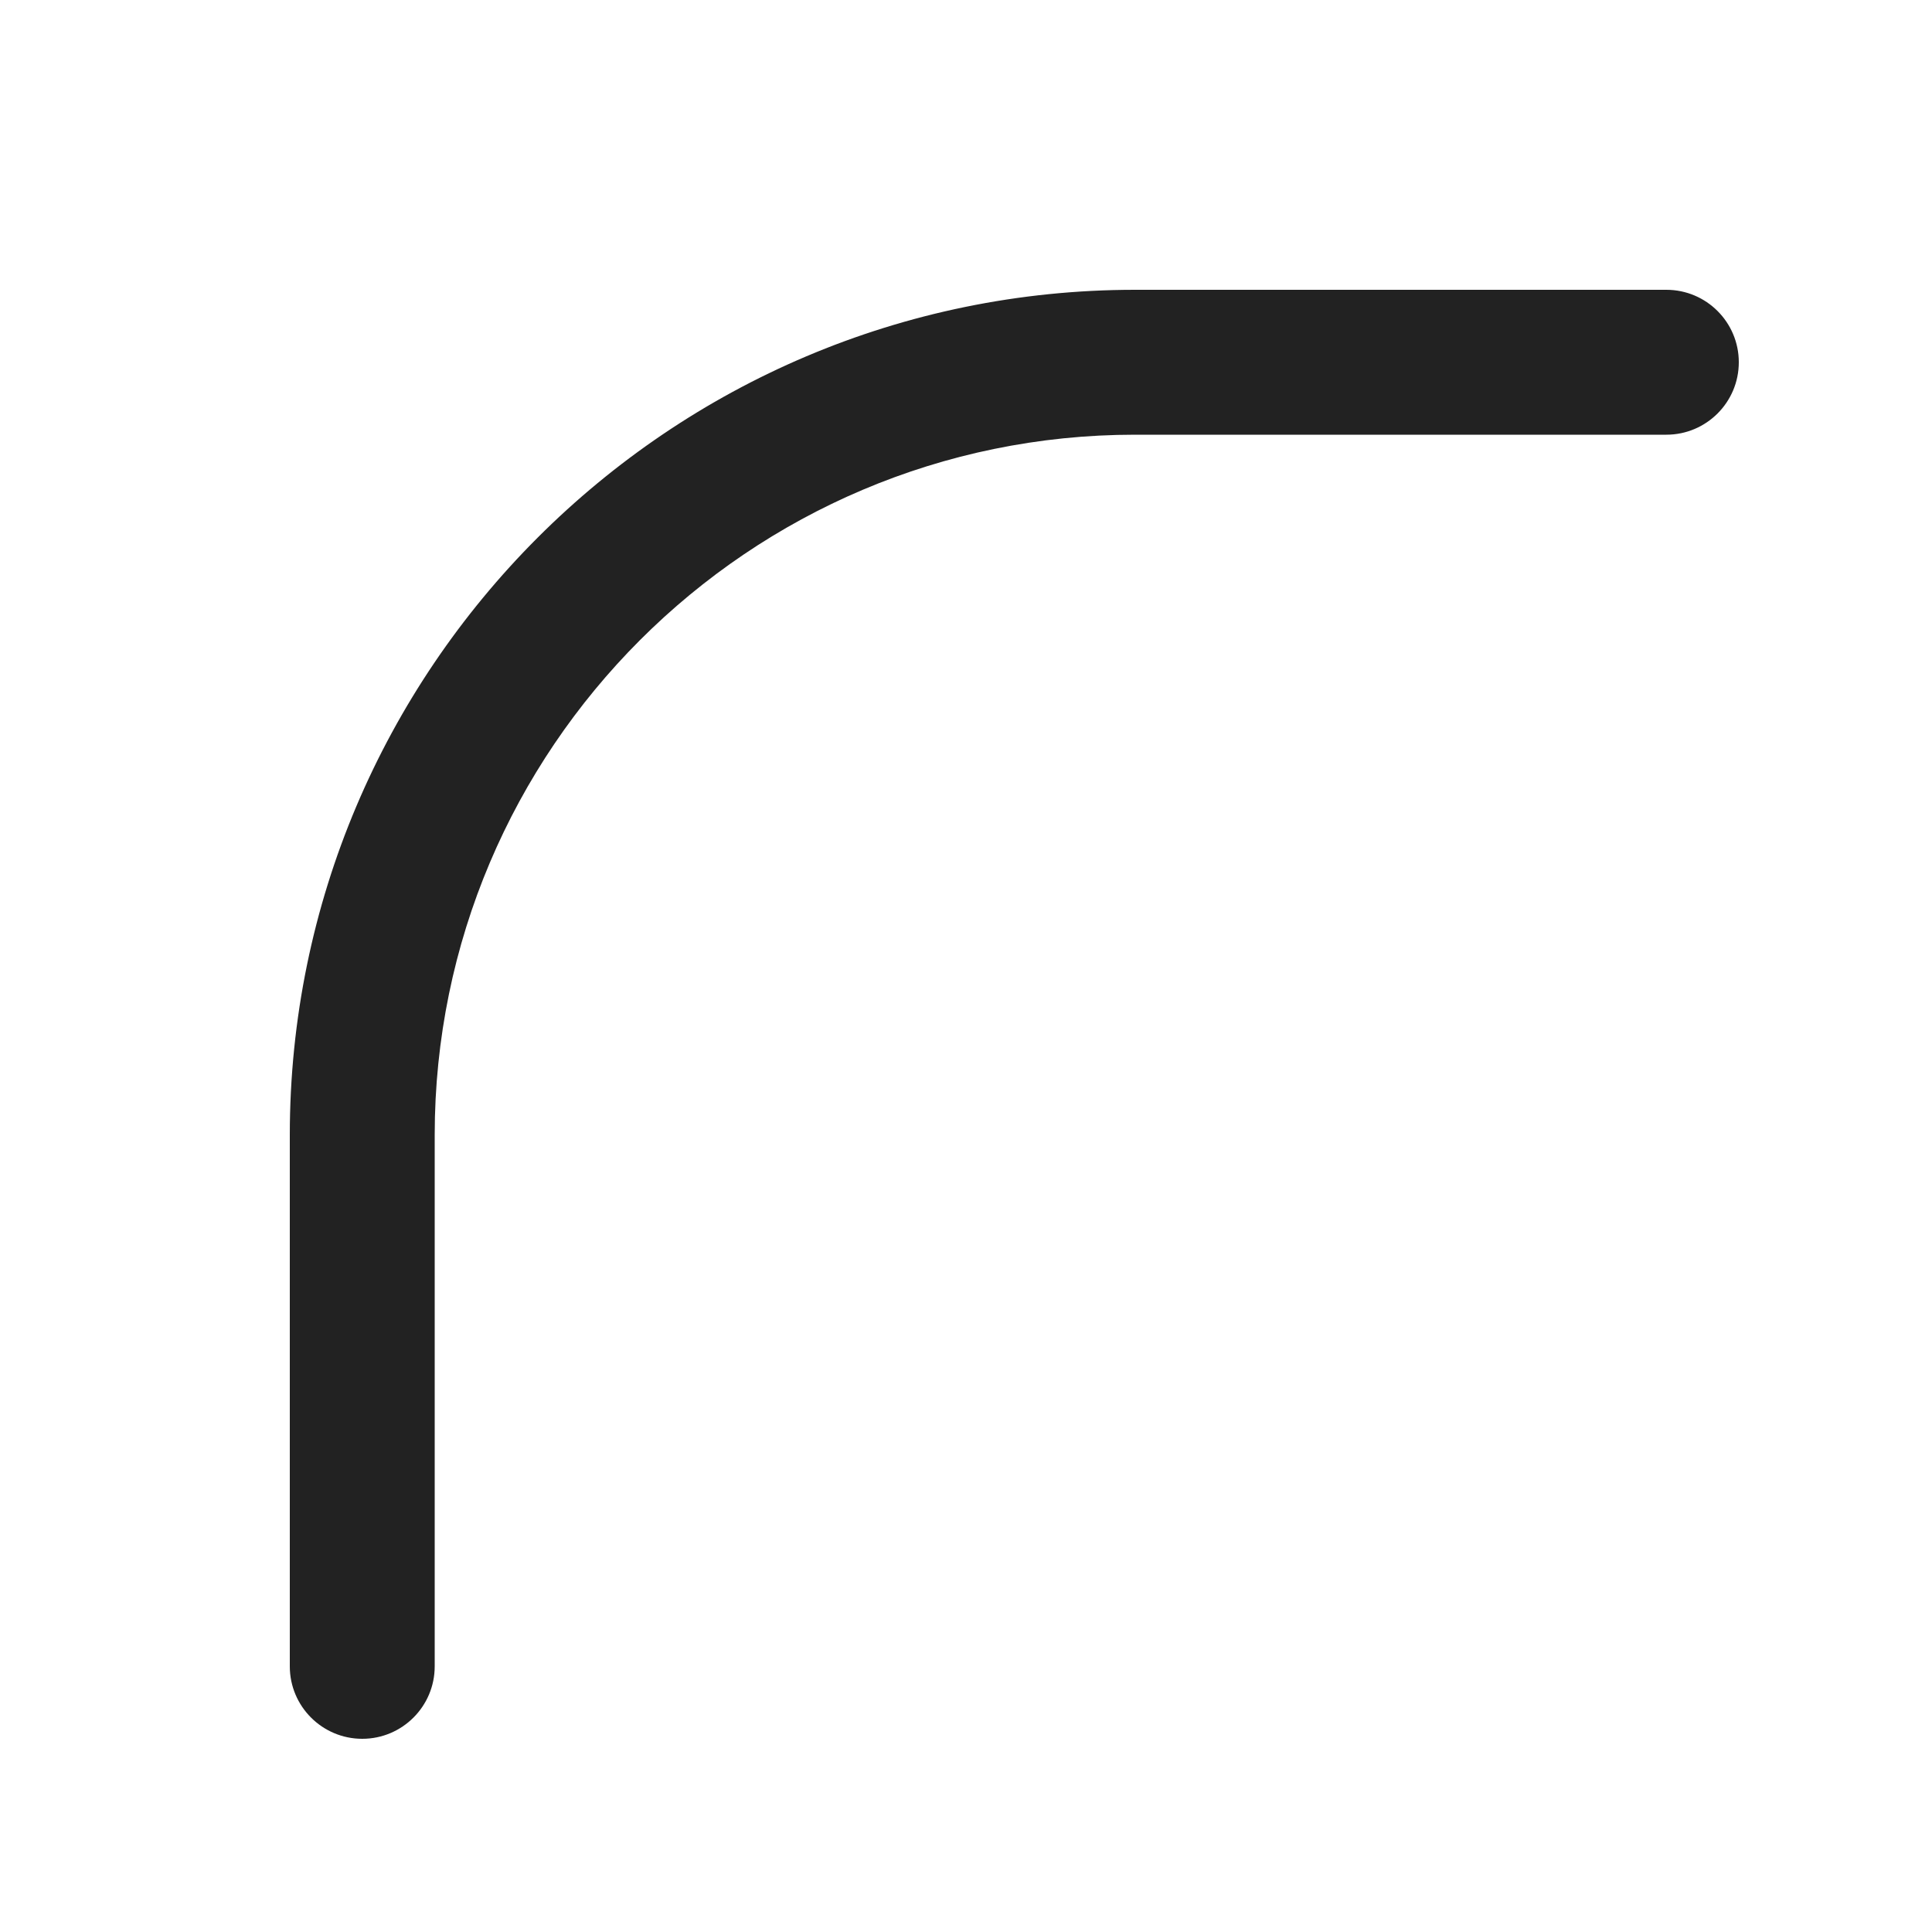 <svg xmlns="http://www.w3.org/2000/svg" width="20" height="20" viewBox="0 0 20 20"><path fill="#222" d="m3.75,18c-.414,0-.75-.336-.75-.75v-5.5C3,6.925,6.925,3,11.75,3h5.5c.414,0,.75.336.75.75s-.336.75-.75.75h-5.5c-3.998,0-7.25,3.252-7.25,7.25v5.5c0,.414-.336.75-.75.75Z"/></svg>